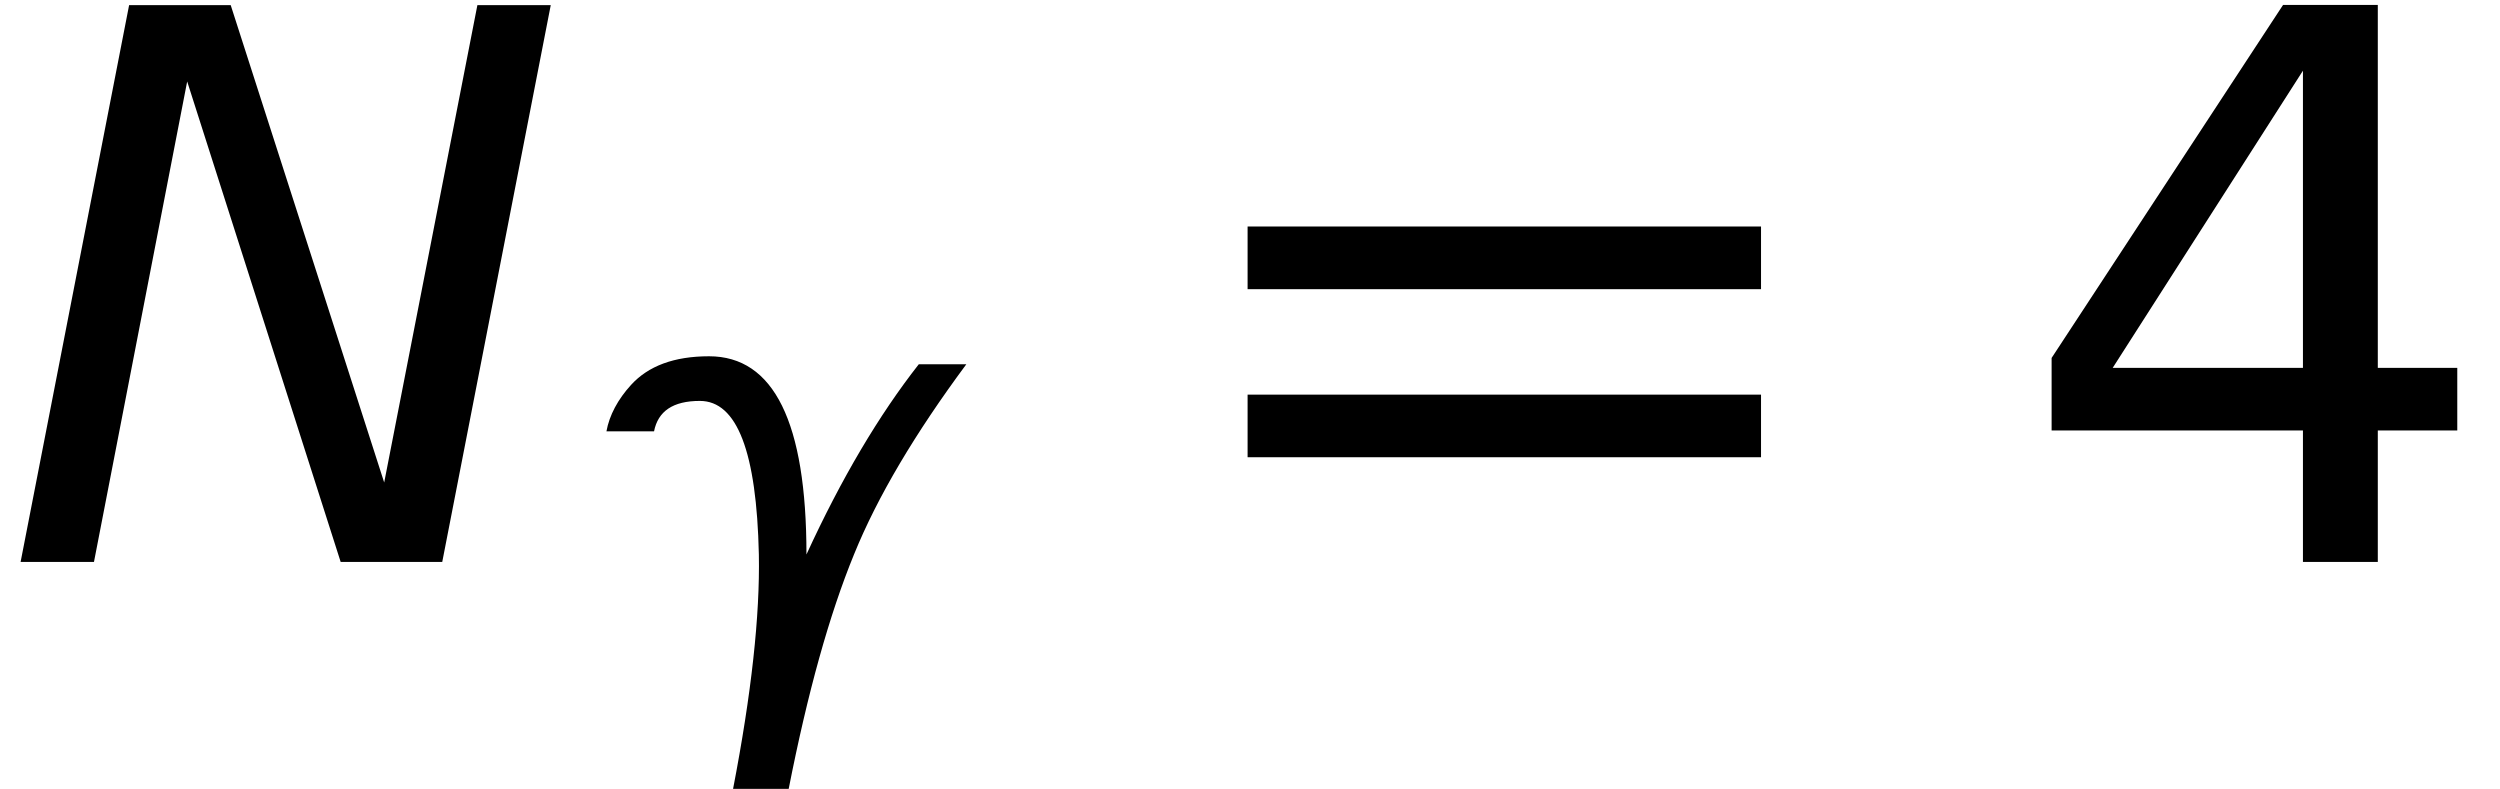 <?xml version='1.0' encoding='UTF-8'?>
<!-- This file was generated by dvisvgm 3.0.3 -->
<svg version='1.1' xmlns='http://www.w3.org/2000/svg' xmlns:xlink='http://www.w3.org/1999/xlink' width='38.973pt' height='12.298pt' viewBox='.149 -8.76 38.973 12.298'>
<defs>
<path id='g10-61' d='M.667-4.252H8.671V-5.229H.667V-4.252ZM.667-1.632H8.671V-2.608H.667V-1.632Z'/>
<path id='g9-18' d='M4.502-7.658V-3.025H1.536L4.502-7.658ZM4.192-8.683L.584-3.18V-2.049H4.502V0H5.669V-2.049H6.908V-3.025H5.669V-8.683H4.192Z'/>
<use id='g5-35' xlink:href='#g1-35' transform='scale(1.333)'/>
<path id='g1-35' d='M1.51-6.512L.241 0H1.099L2.189-5.619L3.984 0H5.172L6.441-6.512H5.583L4.493-.929L2.698-6.512H1.51Z'/>
<path id='g1-105' d='M.25-3.841H.992C1.054-4.154 1.286-4.315 1.706-4.315C2.287-4.315 2.591-3.52 2.626-1.921C2.644-.965 2.51 .25 2.224 1.733H3.091C3.386 .232 3.725-.983 4.109-1.921C4.475-2.823 5.065-3.814 5.86-4.886H5.119C4.502-4.1 3.913-3.109 3.368-1.921C3.368-3.984 2.859-5.011 1.849-5.011C1.304-5.011 .902-4.859 .634-4.565C.429-4.341 .295-4.091 .25-3.841Z'/>
</defs>
<g id='page1'>
<use x='.149' y='0' xlink:href='#g5-35'/>
<use x='9.353' y='1.805' xlink:href='#g1-105'/>
<use x='18.931' y='0' xlink:href='#g10-61'/>
<use x='31.548' y='0' xlink:href='#g9-18'/>
</g>
</svg>